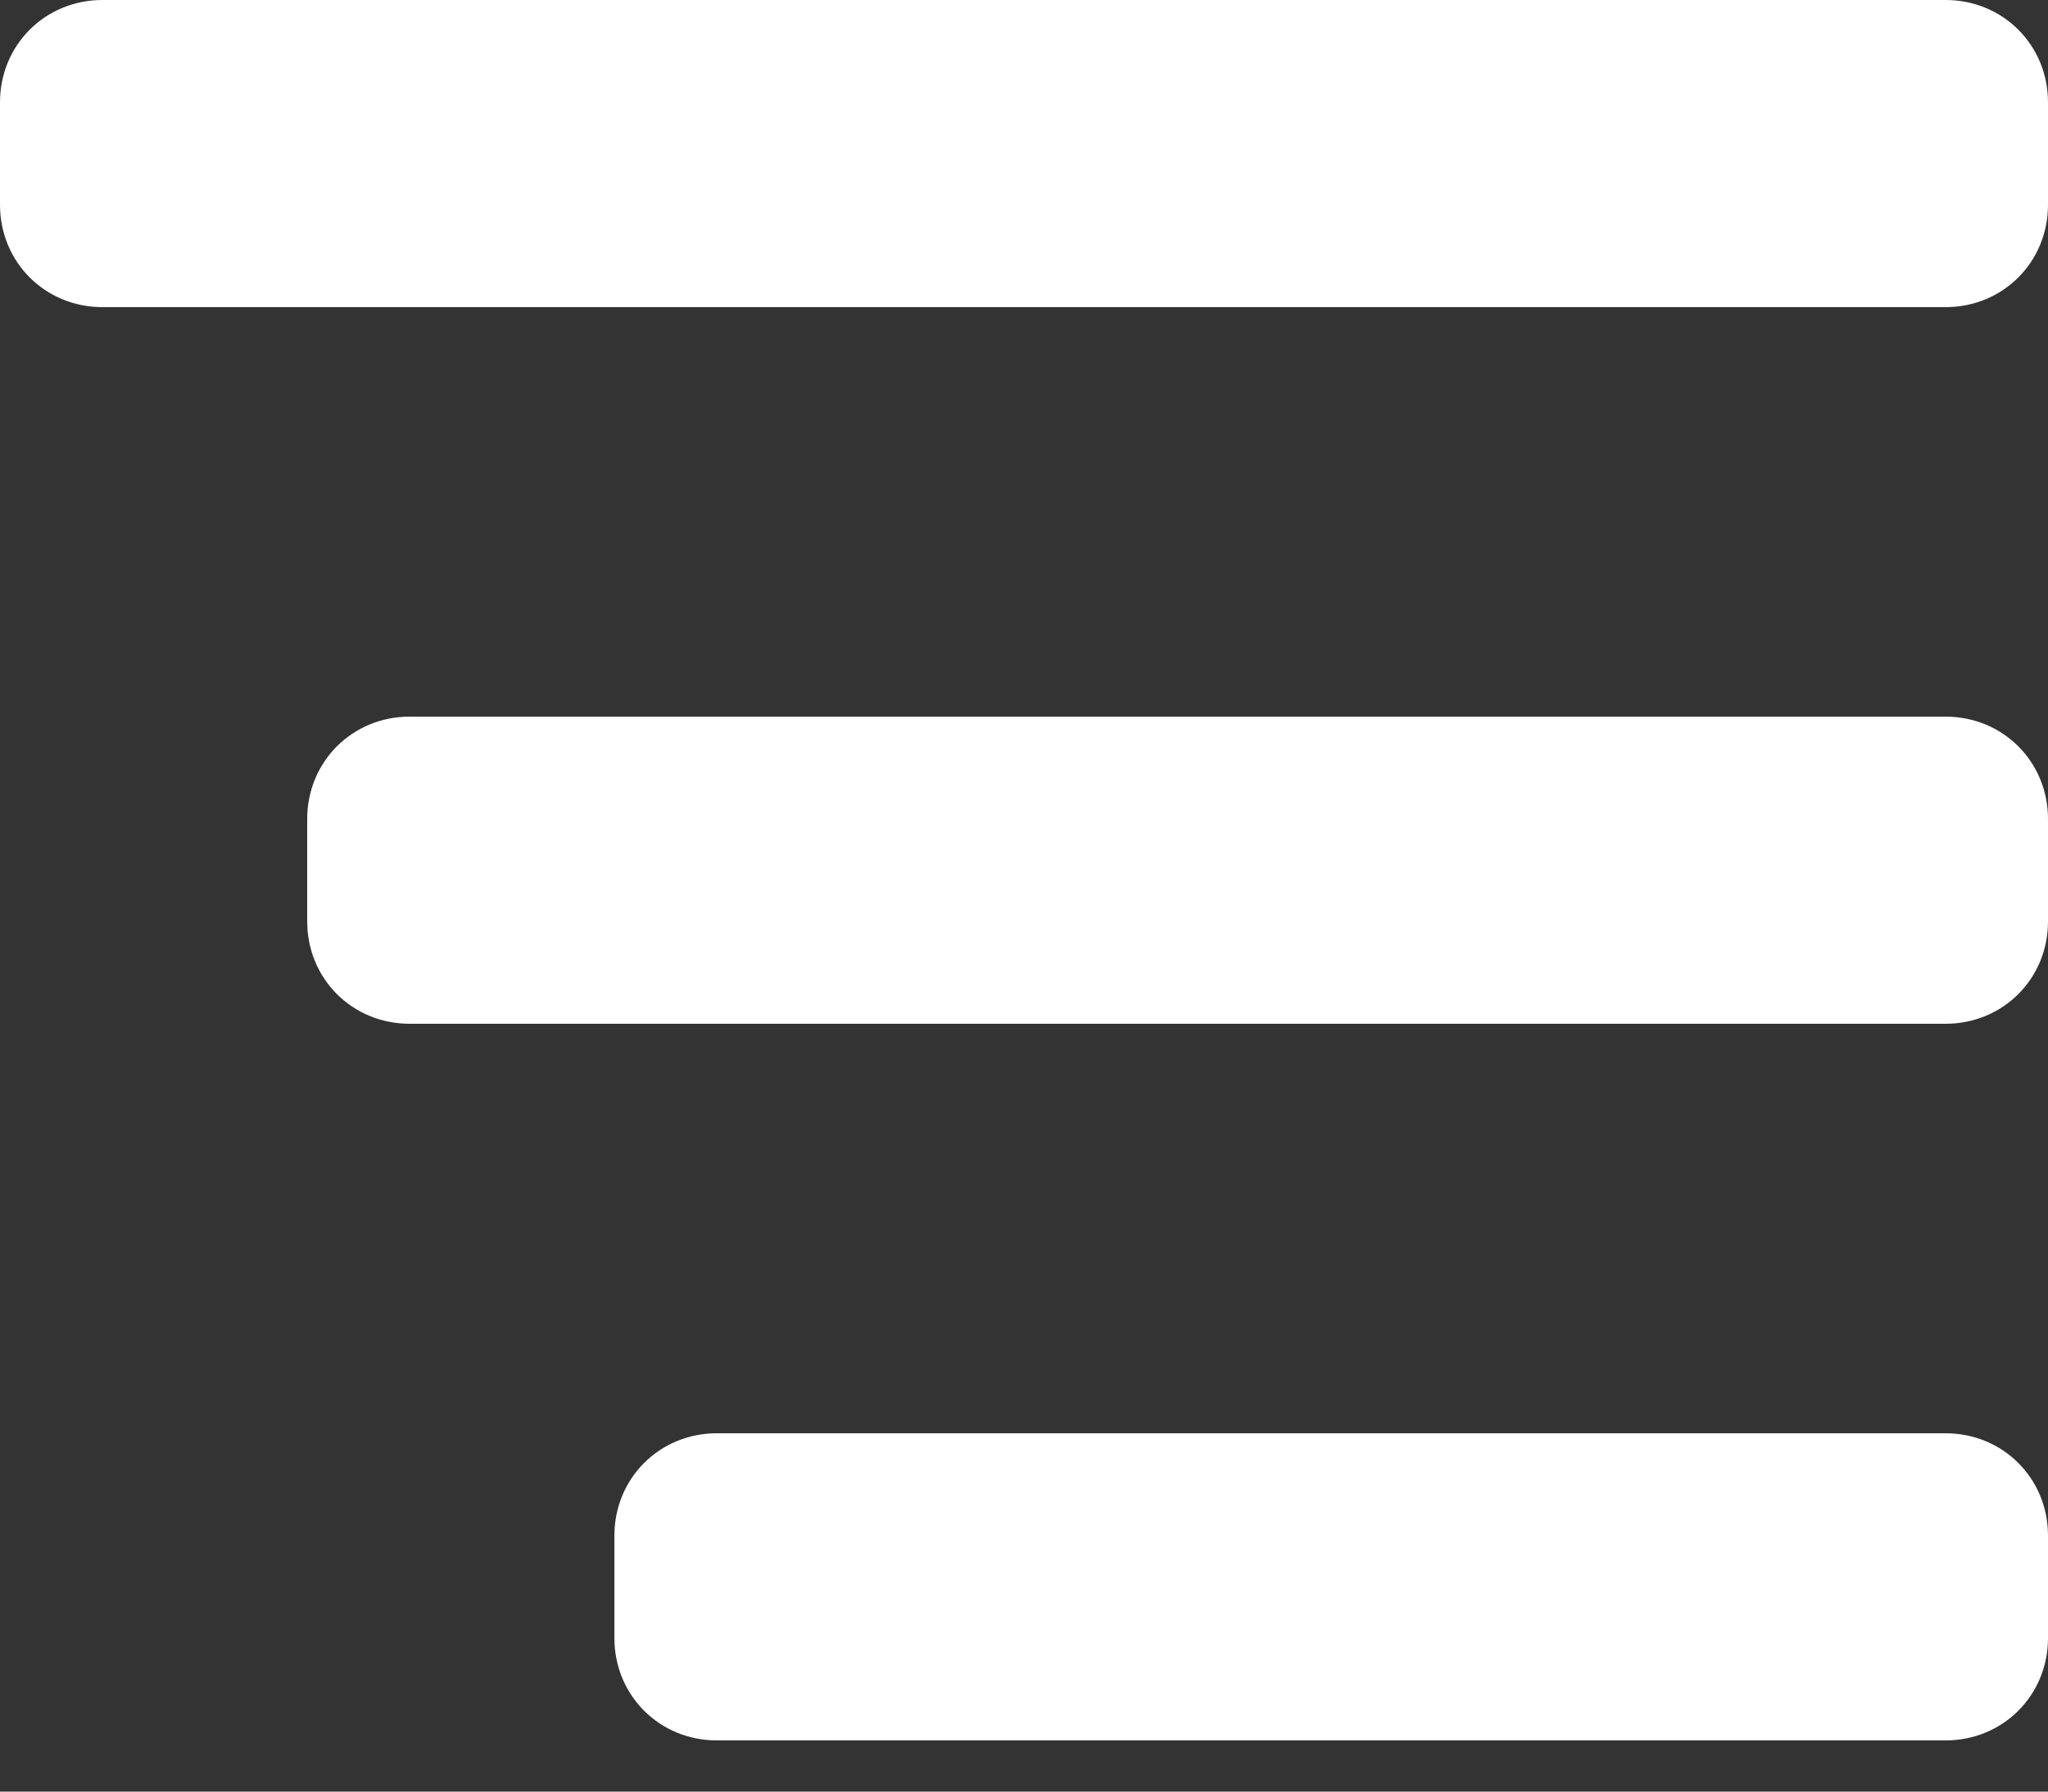 <svg width="24" height="21" viewBox="0 0 24 21" fill="none" xmlns="http://www.w3.org/2000/svg">
<rect x="0" y="0" width="24" height="21" fill="#333333" stroke="none"/>
<path d="M22.8 3.6H1.2C0.528 3.6 0 3.072 0 2.4V1.2C0 0.528 0.528 0 1.2 0H22.8C23.472 0 24 0.528 24 1.2V2.4C24 3.072 23.472 3.6 22.8 3.6Z" fill="white"/>
<path d="M22.8 12H4.8C4.128 12 3.6 11.472 3.6 10.8V9.6C3.6 8.928 4.128 8.4 4.8 8.4H22.8C23.472 8.4 24 8.928 24 9.6V10.8C24 11.472 23.472 12 22.8 12Z" fill="white"/>
<path d="M22.8 20.4H8.4C7.728 20.4 7.2 19.872 7.2 19.2V18C7.2 17.328 7.728 16.8 8.4 16.8H22.8C23.472 16.8 24 17.328 24 18V19.2C24 19.872 23.472 20.4 22.8 20.4Z" fill="white"/>
</svg>
